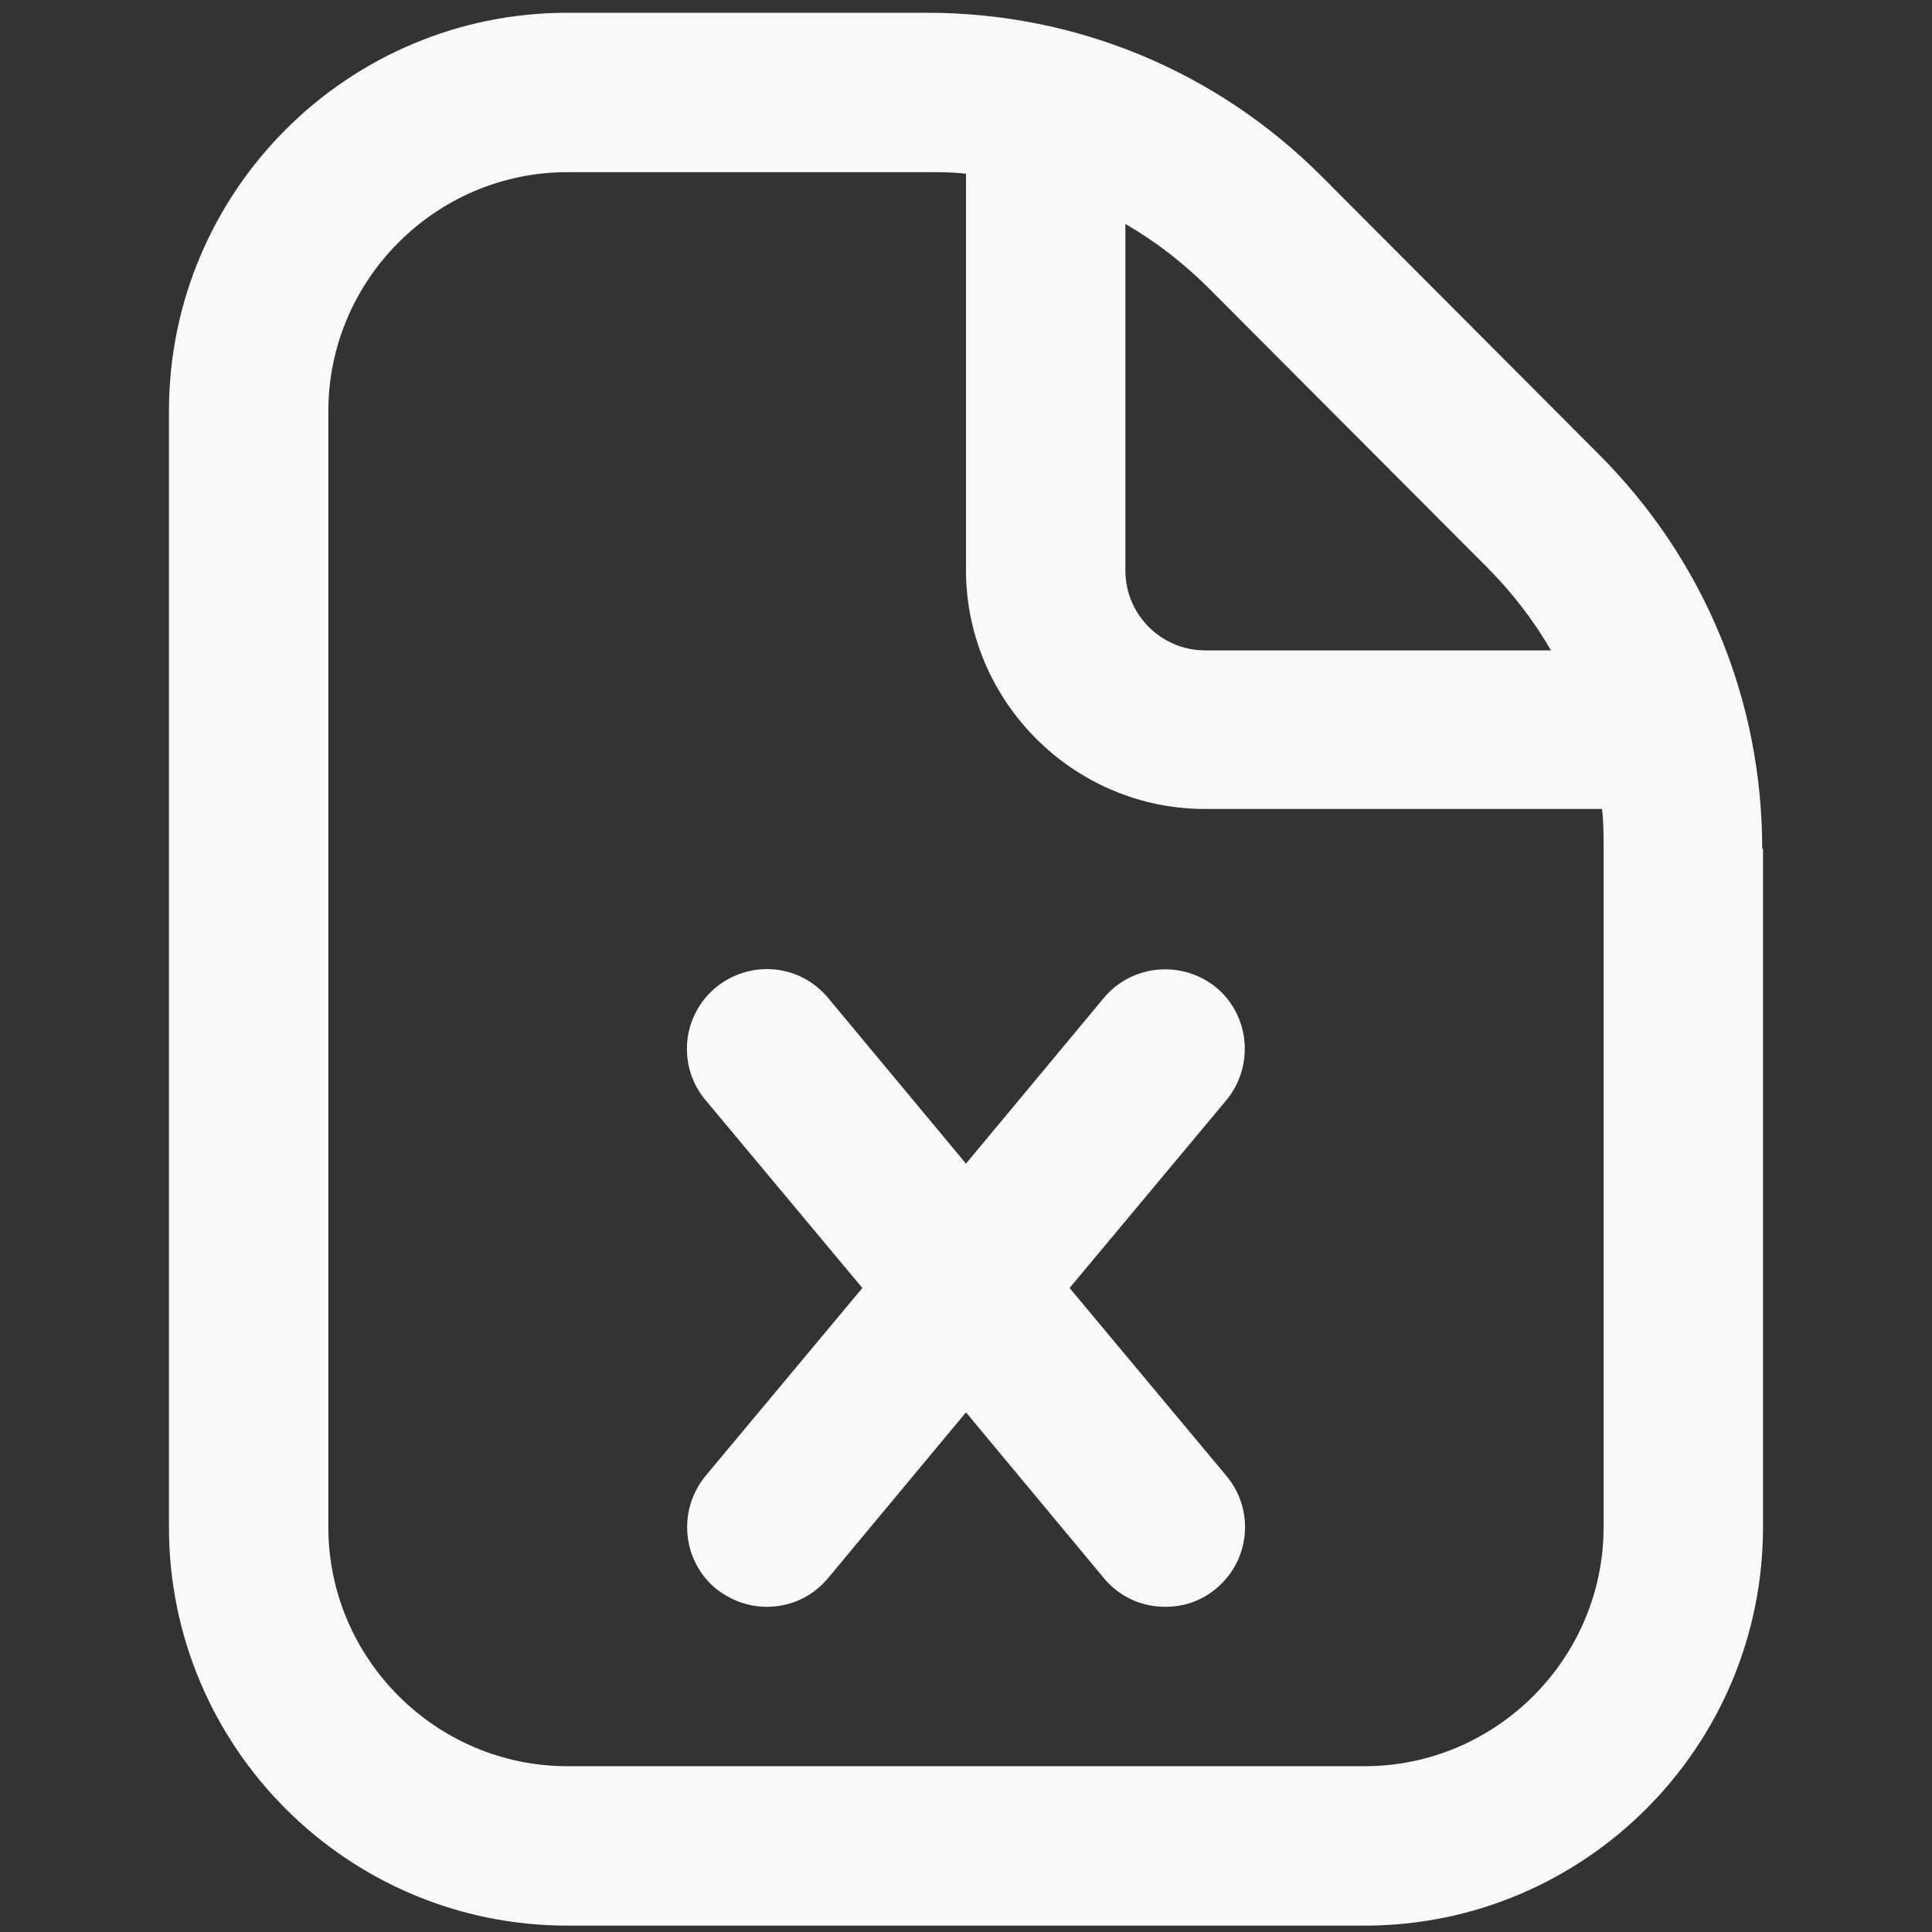 <svg width="101" height="101" viewBox="0 0 101 101" fill="none" xmlns="http://www.w3.org/2000/svg">
<rect x="0" y="0" width="101" height="101" fill="#333333" stroke="none"/>
<g clip-path="url(#clip0_1791_40439)">
<path d="M64.124 57.5L55.915 67.333L64.124 77.167C65.582 78.917 65.374 81.542 63.582 83.042C62.79 83.708 61.874 84 60.915 84C59.707 84 58.54 83.5 57.707 82.5L50.499 73.833L43.29 82.5C42.457 83.5 41.29 84 40.082 84C39.124 84 38.207 83.667 37.415 83.042C35.665 81.583 35.415 78.958 36.874 77.167L45.082 67.333L36.874 57.5C35.415 55.75 35.624 53.125 37.415 51.625C39.207 50.167 41.79 50.375 43.29 52.167L50.499 60.833L57.707 52.167C59.165 50.417 61.79 50.167 63.582 51.625C65.332 53.083 65.582 55.708 64.124 57.5ZM92.165 44.375V79.833C92.165 91.333 82.832 100.667 71.332 100.667H29.665C18.165 100.667 8.832 91.333 8.832 79.833V21.5C8.832 10 18.165 0.667 29.665 0.667H48.457C56.249 0.667 63.582 3.708 69.082 9.208L83.582 23.75C89.082 29.25 92.124 36.583 92.124 44.375H92.165ZM63.207 15.083C61.874 13.75 60.415 12.625 58.832 11.708V29.833C58.832 32.125 60.707 34 62.999 34H81.082C80.165 32.417 79.04 30.958 77.707 29.625L63.207 15.083ZM83.832 44.333C83.832 43.667 83.832 42.958 83.749 42.292H62.999C56.124 42.292 50.499 36.667 50.499 29.792V9.083C49.832 9 49.165 9 48.457 9H29.665C22.79 9 17.165 14.625 17.165 21.5V79.833C17.165 86.708 22.79 92.333 29.665 92.333H71.332C78.207 92.333 83.832 86.708 83.832 79.833V44.375V44.333Z" fill="#F9F9F9"/>
</g>
<defs>
<clipPath id="clip0_1791_40439">
<rect width="100" height="100" fill="white" transform="translate(0.5 0.667)"/>
</clipPath>
</defs>
</svg>
